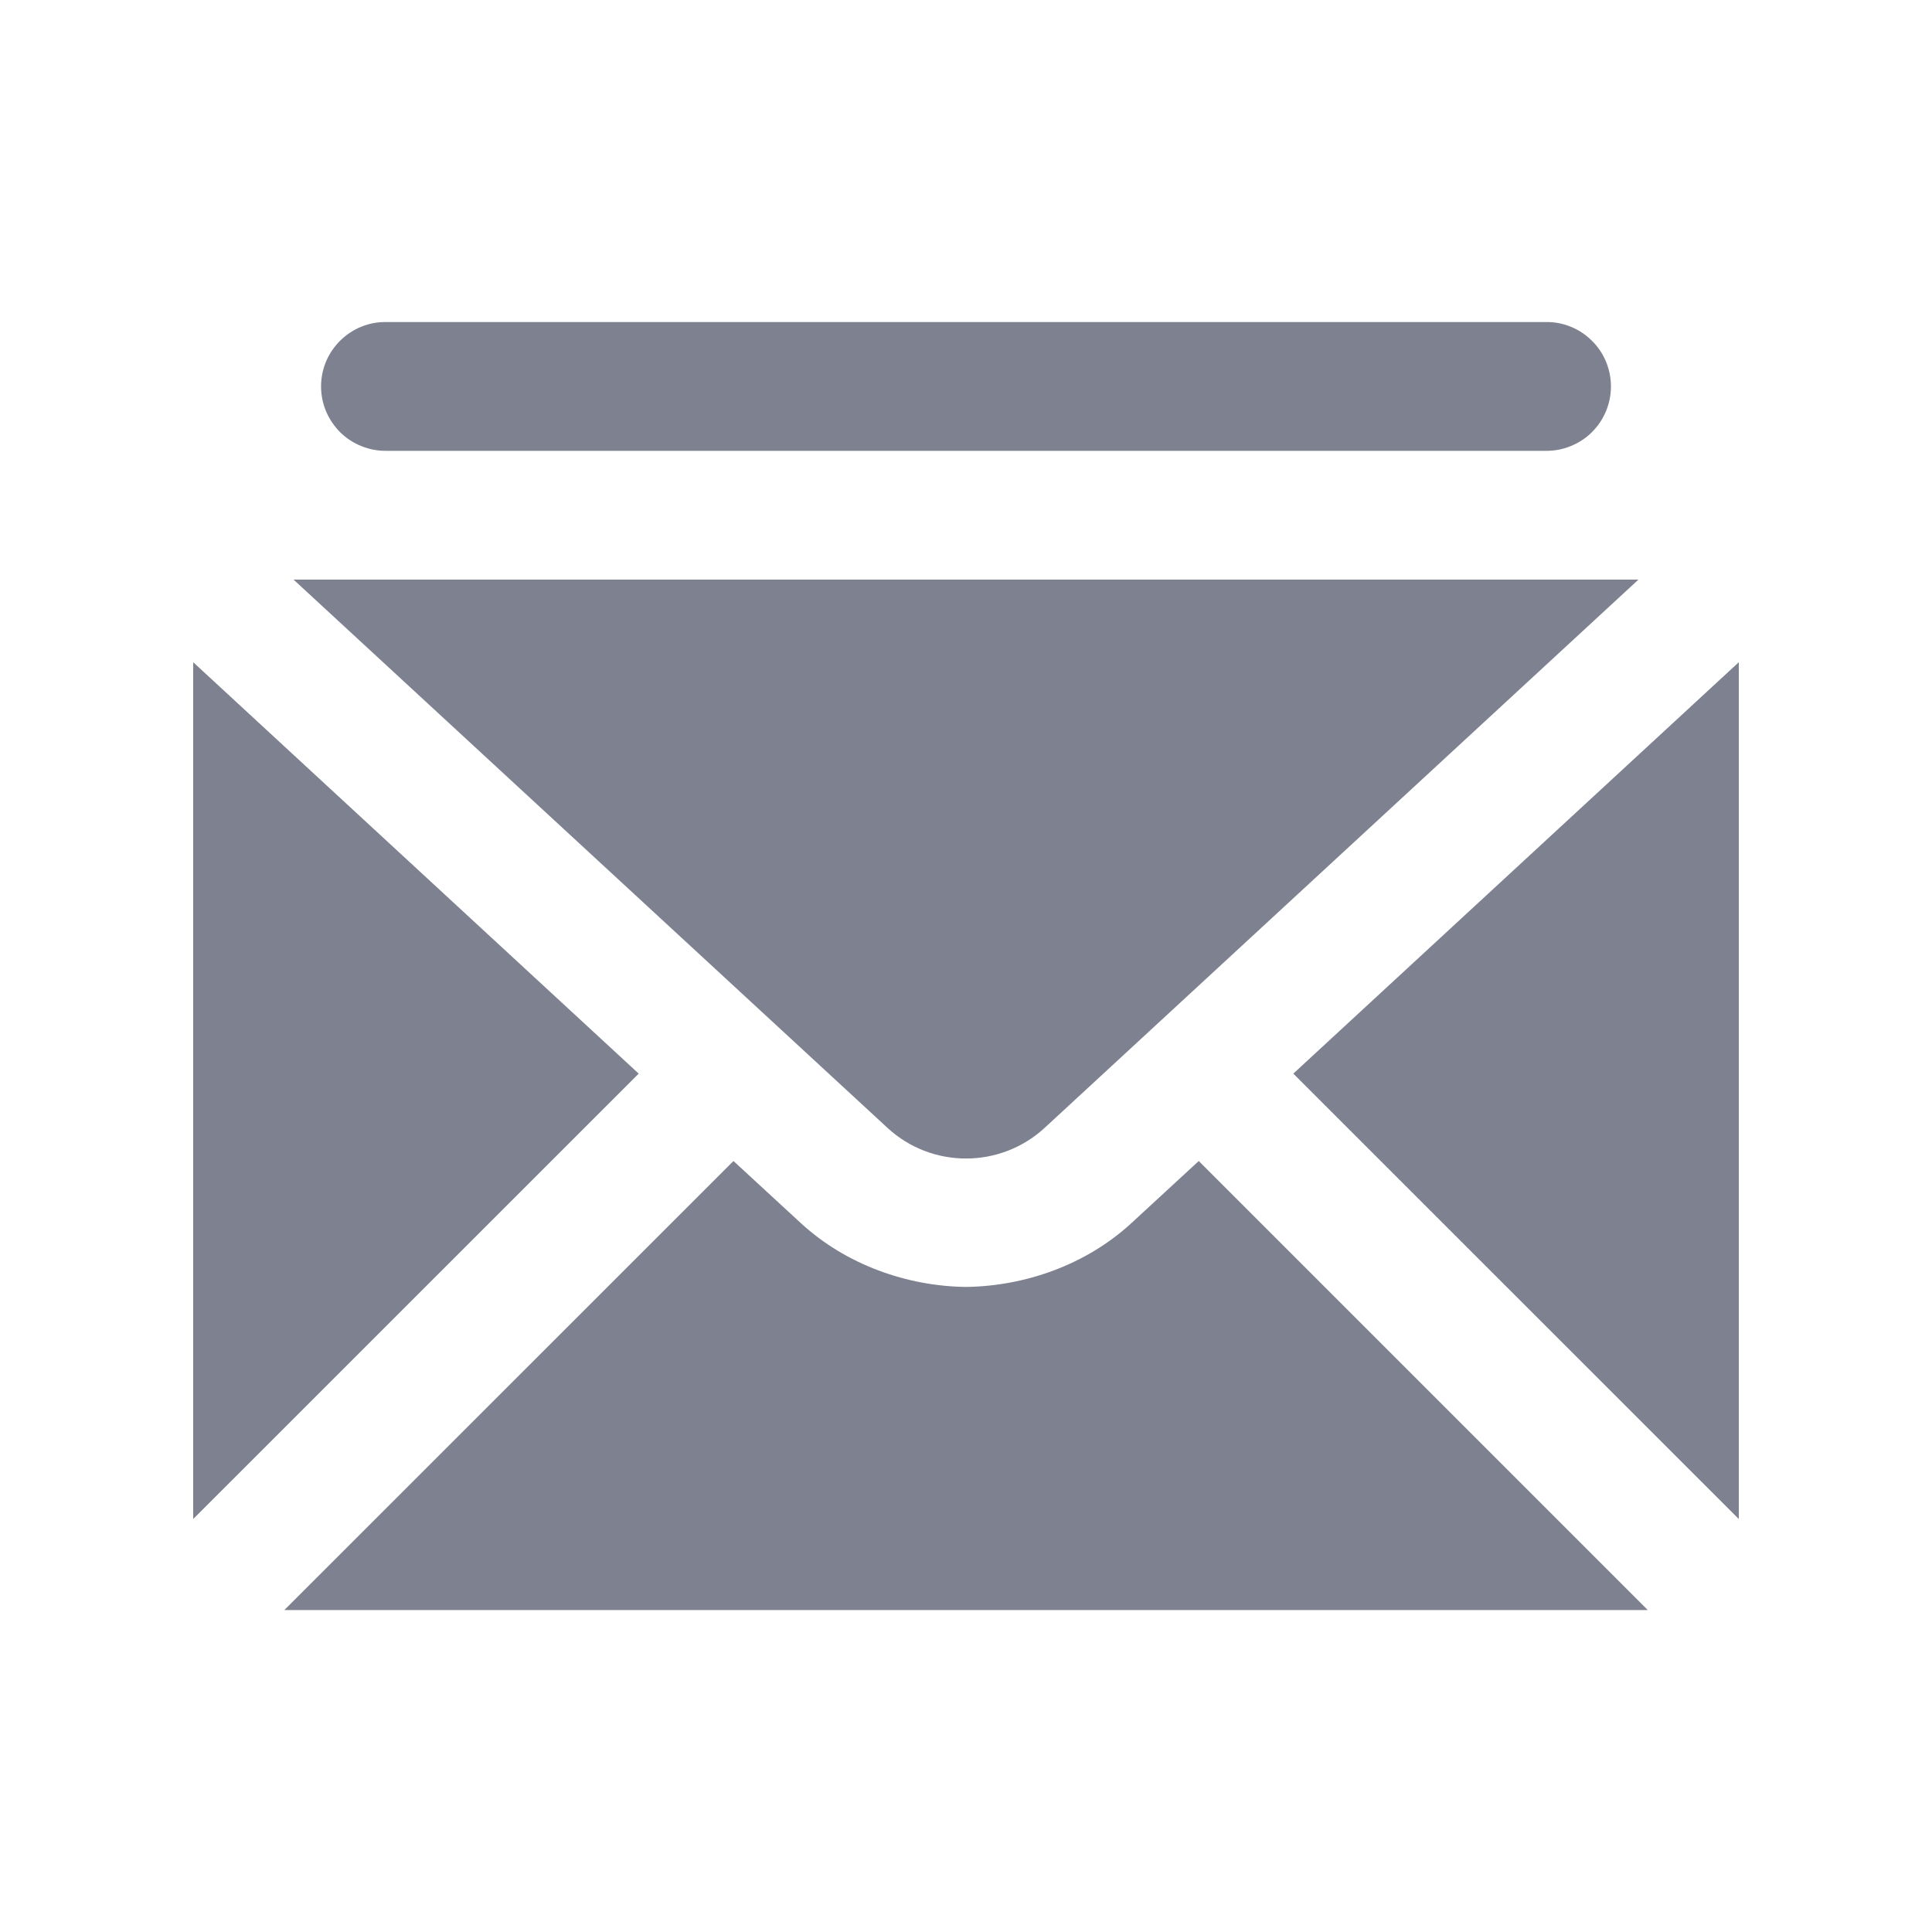 <svg width="17" height="17" viewBox="0 0 17 17" fill="none" xmlns="http://www.w3.org/2000/svg">
<path d="M3.4 2.834C3.325 2.832 3.251 2.846 3.181 2.874C3.111 2.902 3.048 2.944 2.994 2.997C2.941 3.049 2.898 3.112 2.869 3.181C2.84 3.251 2.825 3.325 2.825 3.4C2.825 3.475 2.84 3.55 2.869 3.619C2.898 3.688 2.941 3.751 2.994 3.804C3.048 3.857 3.111 3.898 3.181 3.926C3.251 3.954 3.325 3.968 3.4 3.967H13.6C13.675 3.968 13.75 3.954 13.819 3.926C13.889 3.898 13.953 3.857 14.006 3.804C14.06 3.751 14.102 3.688 14.131 3.619C14.16 3.55 14.175 3.475 14.175 3.4C14.175 3.325 14.16 3.251 14.131 3.181C14.102 3.112 14.06 3.049 14.006 2.997C13.953 2.944 13.889 2.902 13.819 2.874C13.75 2.846 13.675 2.832 13.6 2.834H3.4ZM2.583 5.1L7.811 9.926C8.004 10.104 8.252 10.194 8.5 10.194C8.748 10.194 8.996 10.104 9.19 9.926L14.417 5.1H2.583ZM1.7 5.827V13.366L5.62 9.447L1.7 5.827ZM15.3 5.827L11.38 9.447L15.3 13.366V5.827ZM6.454 10.216L2.502 14.167H14.499L10.548 10.216L9.959 10.759C9.557 11.131 9.018 11.317 8.501 11.324C7.985 11.318 7.445 11.131 7.043 10.759L6.454 10.216Z" fill="#7D8190"/>
</svg>

